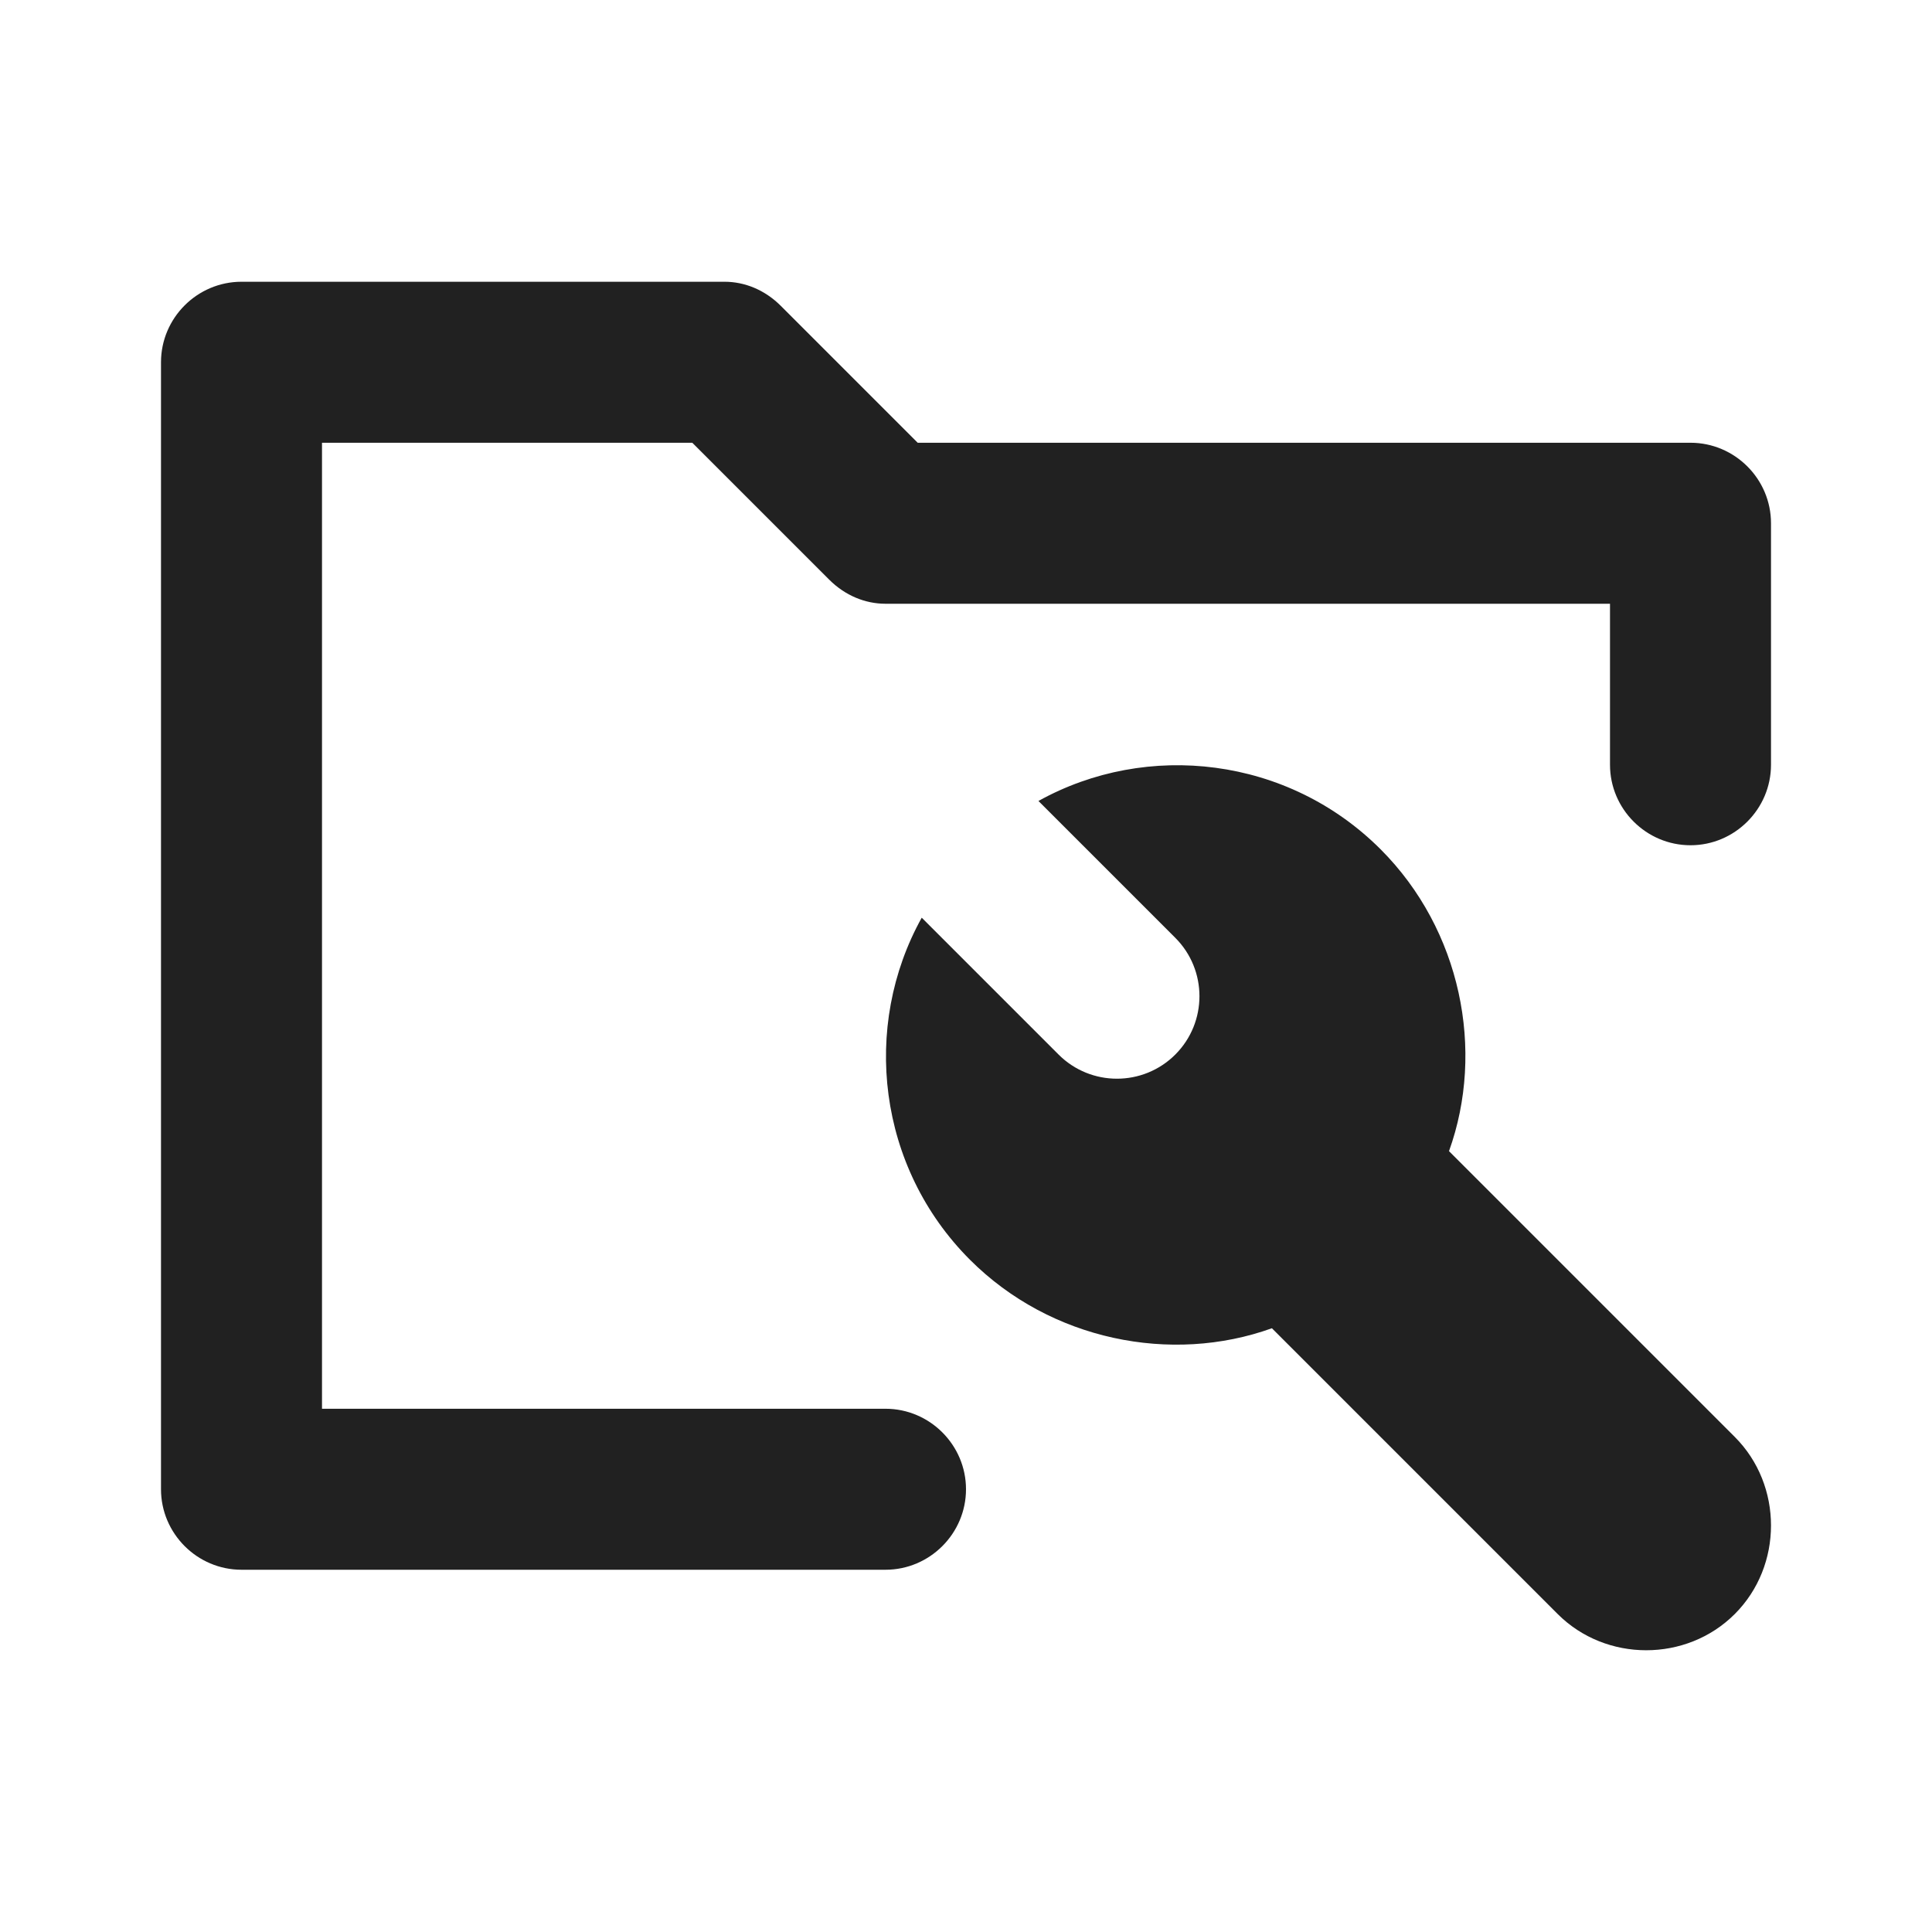 <?xml version="1.0" encoding="UTF-8"?>
<svg width="24px" height="24px" viewBox="0 0 24 24" version="1.1" xmlns="http://www.w3.org/2000/svg" xmlns:xlink="http://www.w3.org/1999/xlink">
    <title>⭕ Flag / Manual</title>
    <defs>
        <path d="M22,6.5 L22,9.5 C22,10.05 21.55,10.5 21,10.5 C20.45,10.5 20,10.05 20,9.5 L20,7.5 L11,7.5 C10.75,7.5 10.5,7.4 10.3,7.2 L8.6,5.5 L4,5.5 L4,17.5 L11,17.5 C11.55,17.5 12,17.95 12,18.5 C12,19.05 11.55,19.5 11,19.5 L3,19.5 C2.45,19.5 2,19.05 2,18.5 L2,4.5 C2,3.95 2.45,3.5 3,3.5 L9,3.5 C9.25,3.5 9.5,3.6 9.7,3.8 L11.4,5.5 L21,5.5 C21.55,5.5 22,5.95 22,6.5 Z M18,14.3 C18.45,13.05 18.15,11.55 17.15,10.55 C16,9.4 14.25,9.2 12.9,9.95 L14.6,11.65 C15,12.05 15,12.7 14.6,13.1 C14.2,13.5 13.55,13.5 13.15,13.1 L11.45,11.4 C10.7,12.75 10.9,14.5 12.05,15.65 C13.05,16.65 14.55,16.95 15.8,16.5 L19.35,20.05 C19.95,20.65 20.95,20.65 21.55,20.05 C22.15,19.45 22.15,18.45 21.55,17.85 L18,14.3 Z" id="path-1"></path>
    </defs>
    <g id="⭕-Flag-/-Manual" stroke="none" stroke-width="1" fill="none" fill-rule="evenodd">
        <mask id="mask-2" fill="white">
            <use xlink:href="#path-1"></use>
        </mask>
        <use id="Color" fill="#212121" xlink:href="#path-1"></use>
    </g>
</svg>
